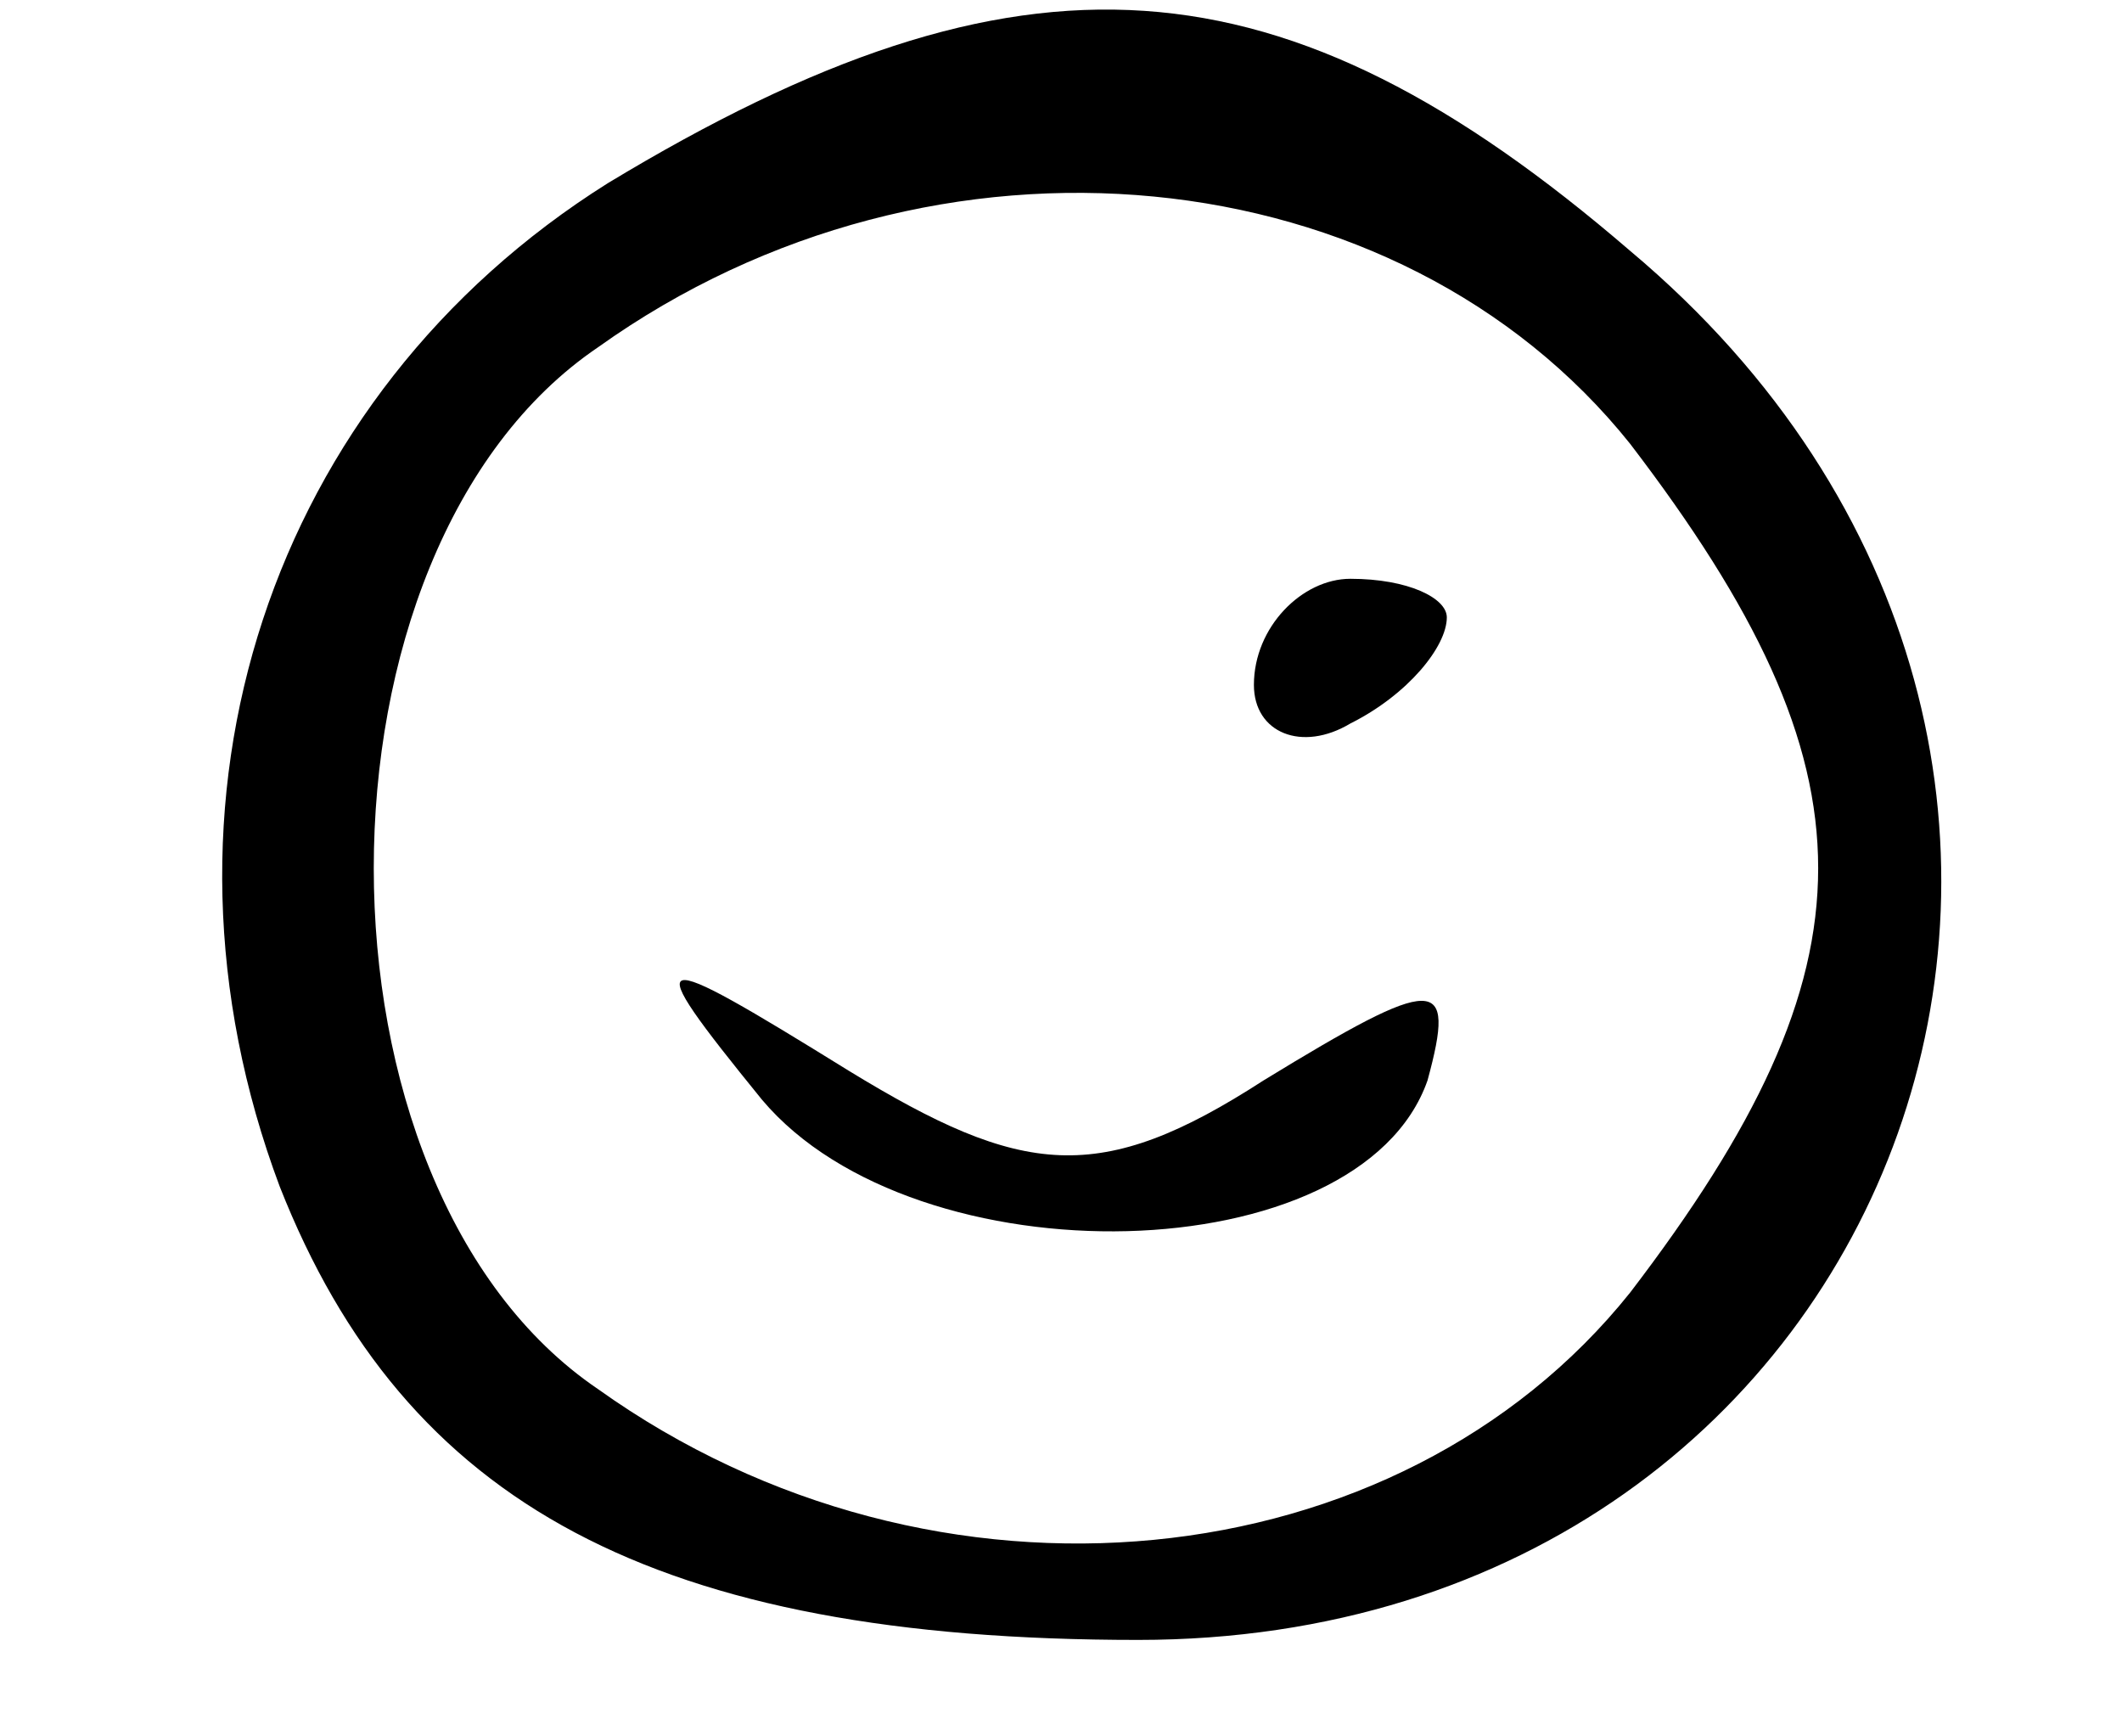 <?xml version="1.0" standalone="no"?>
<!DOCTYPE svg PUBLIC "-//W3C//DTD SVG 20010904//EN"
 "http://www.w3.org/TR/2001/REC-SVG-20010904/DTD/svg10.dtd">
<svg version="1.0" xmlns="http://www.w3.org/2000/svg"
 width="22pt" height="18pt" viewBox="0 0 22 18"
 preserveAspectRatio="xMidYMid meet">

<g transform="translate(0,18) scale(0.1,-0.1)"
fill="#000000" stroke="none">
<path d="M63 161 c-35 -22 -49 -64 -34 -104 13 -33 39 -47 89 -47 80 0 113 92
51 144 -36 31 -63 33 -106 7z m106 -27 c26 -34 26 -54 0 -88 -24 -30 -72 -35
-107 -10 -31 21 -31 87 0 108 35 25 83 20 107 -10z"/>
<path d="M130 109 c0 -5 5 -7 10 -4 6 3 10 8 10 11 0 2 -4 4 -10 4 -5 0 -10
-5 -10 -11z"/>
<path d="M79 66 c16 -19 62 -18 69 2 3 11 1 11 -17 0 -17 -11 -25 -10 -43 1
-21 13 -22 13 -9 -3z"/>
</g>
</svg>
